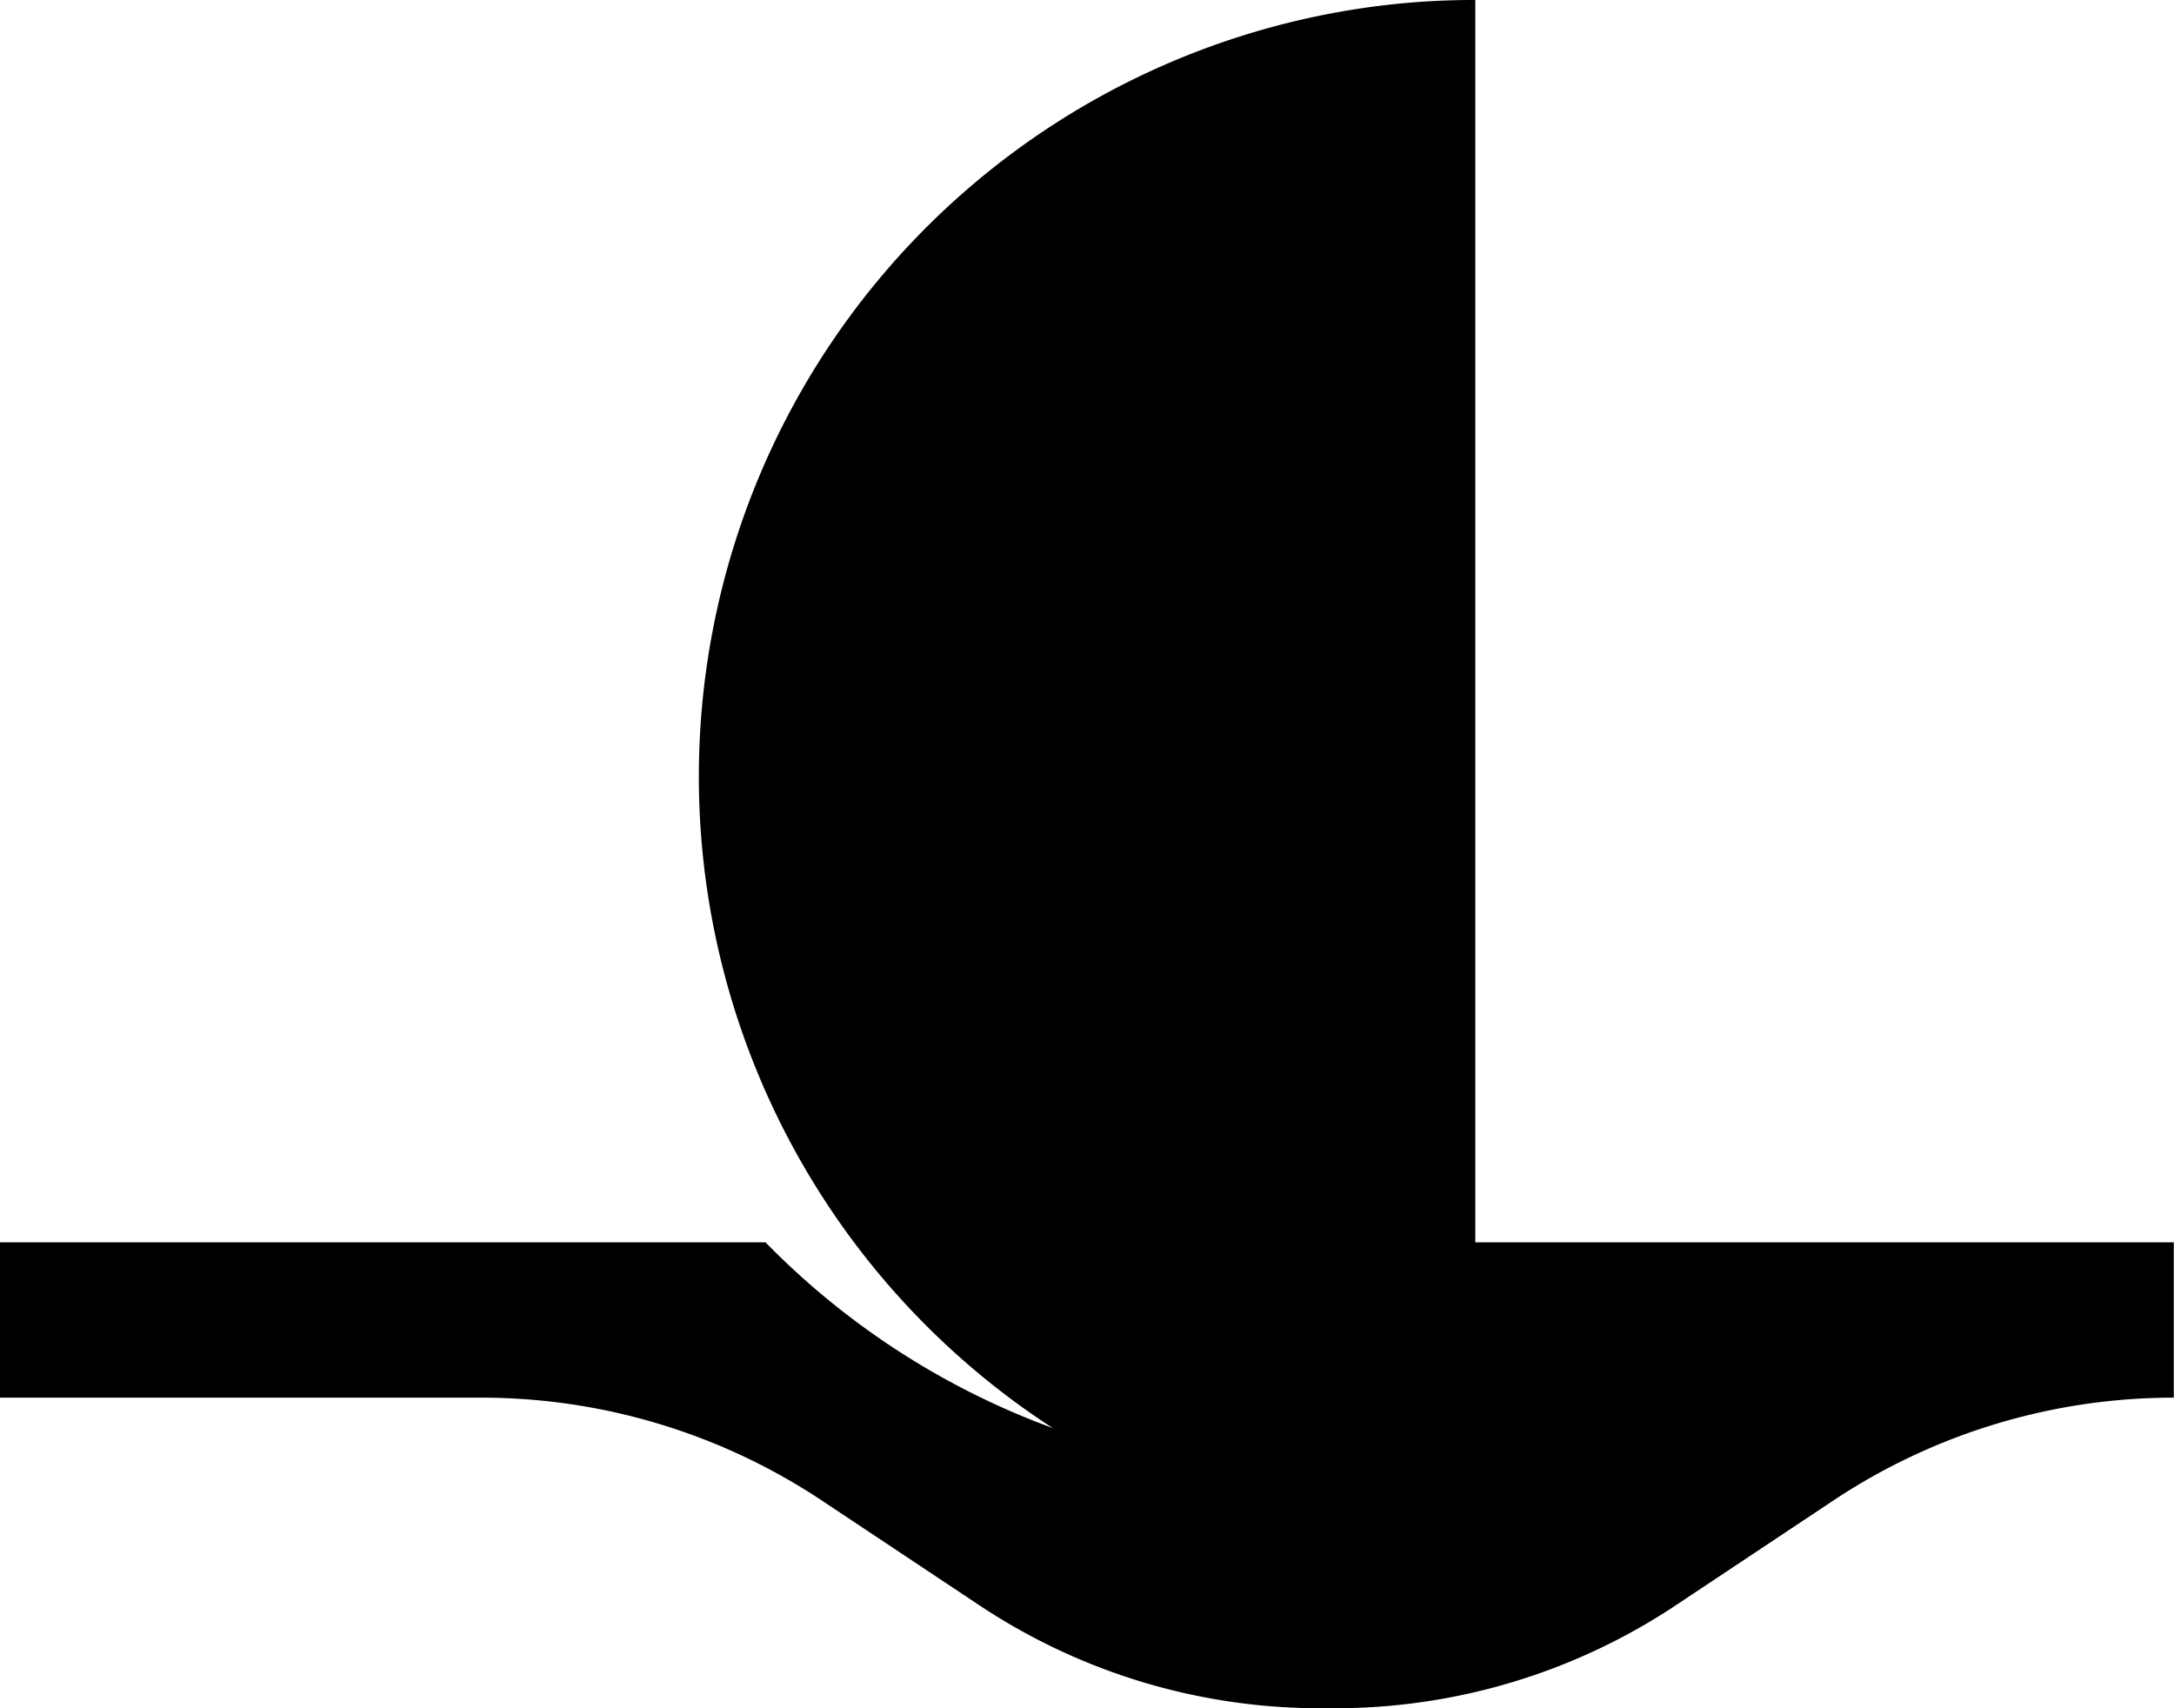 <svg xmlns="http://www.w3.org/2000/svg" viewBox="0 0 405.24 318.4">
  <path
    d="M275,231.56V0A142.26,142.26,0,0,0,246,2.92a144.76,144.76,0,0,0-49.76,263.26,144.28,144.28,0,0,1-53.55-34.62H0v28.95H89.73a114.72,114.72,0,0,1,63.62,19.28l29.07,19.33A114.64,114.64,0,0,0,246,318.4h2.89a114.64,114.64,0,0,0,63.62-19.28l29.07-19.33a114.54,114.54,0,0,1,63.62-19.28V231.56Z"
    fill="#000000"   
  />
</svg>